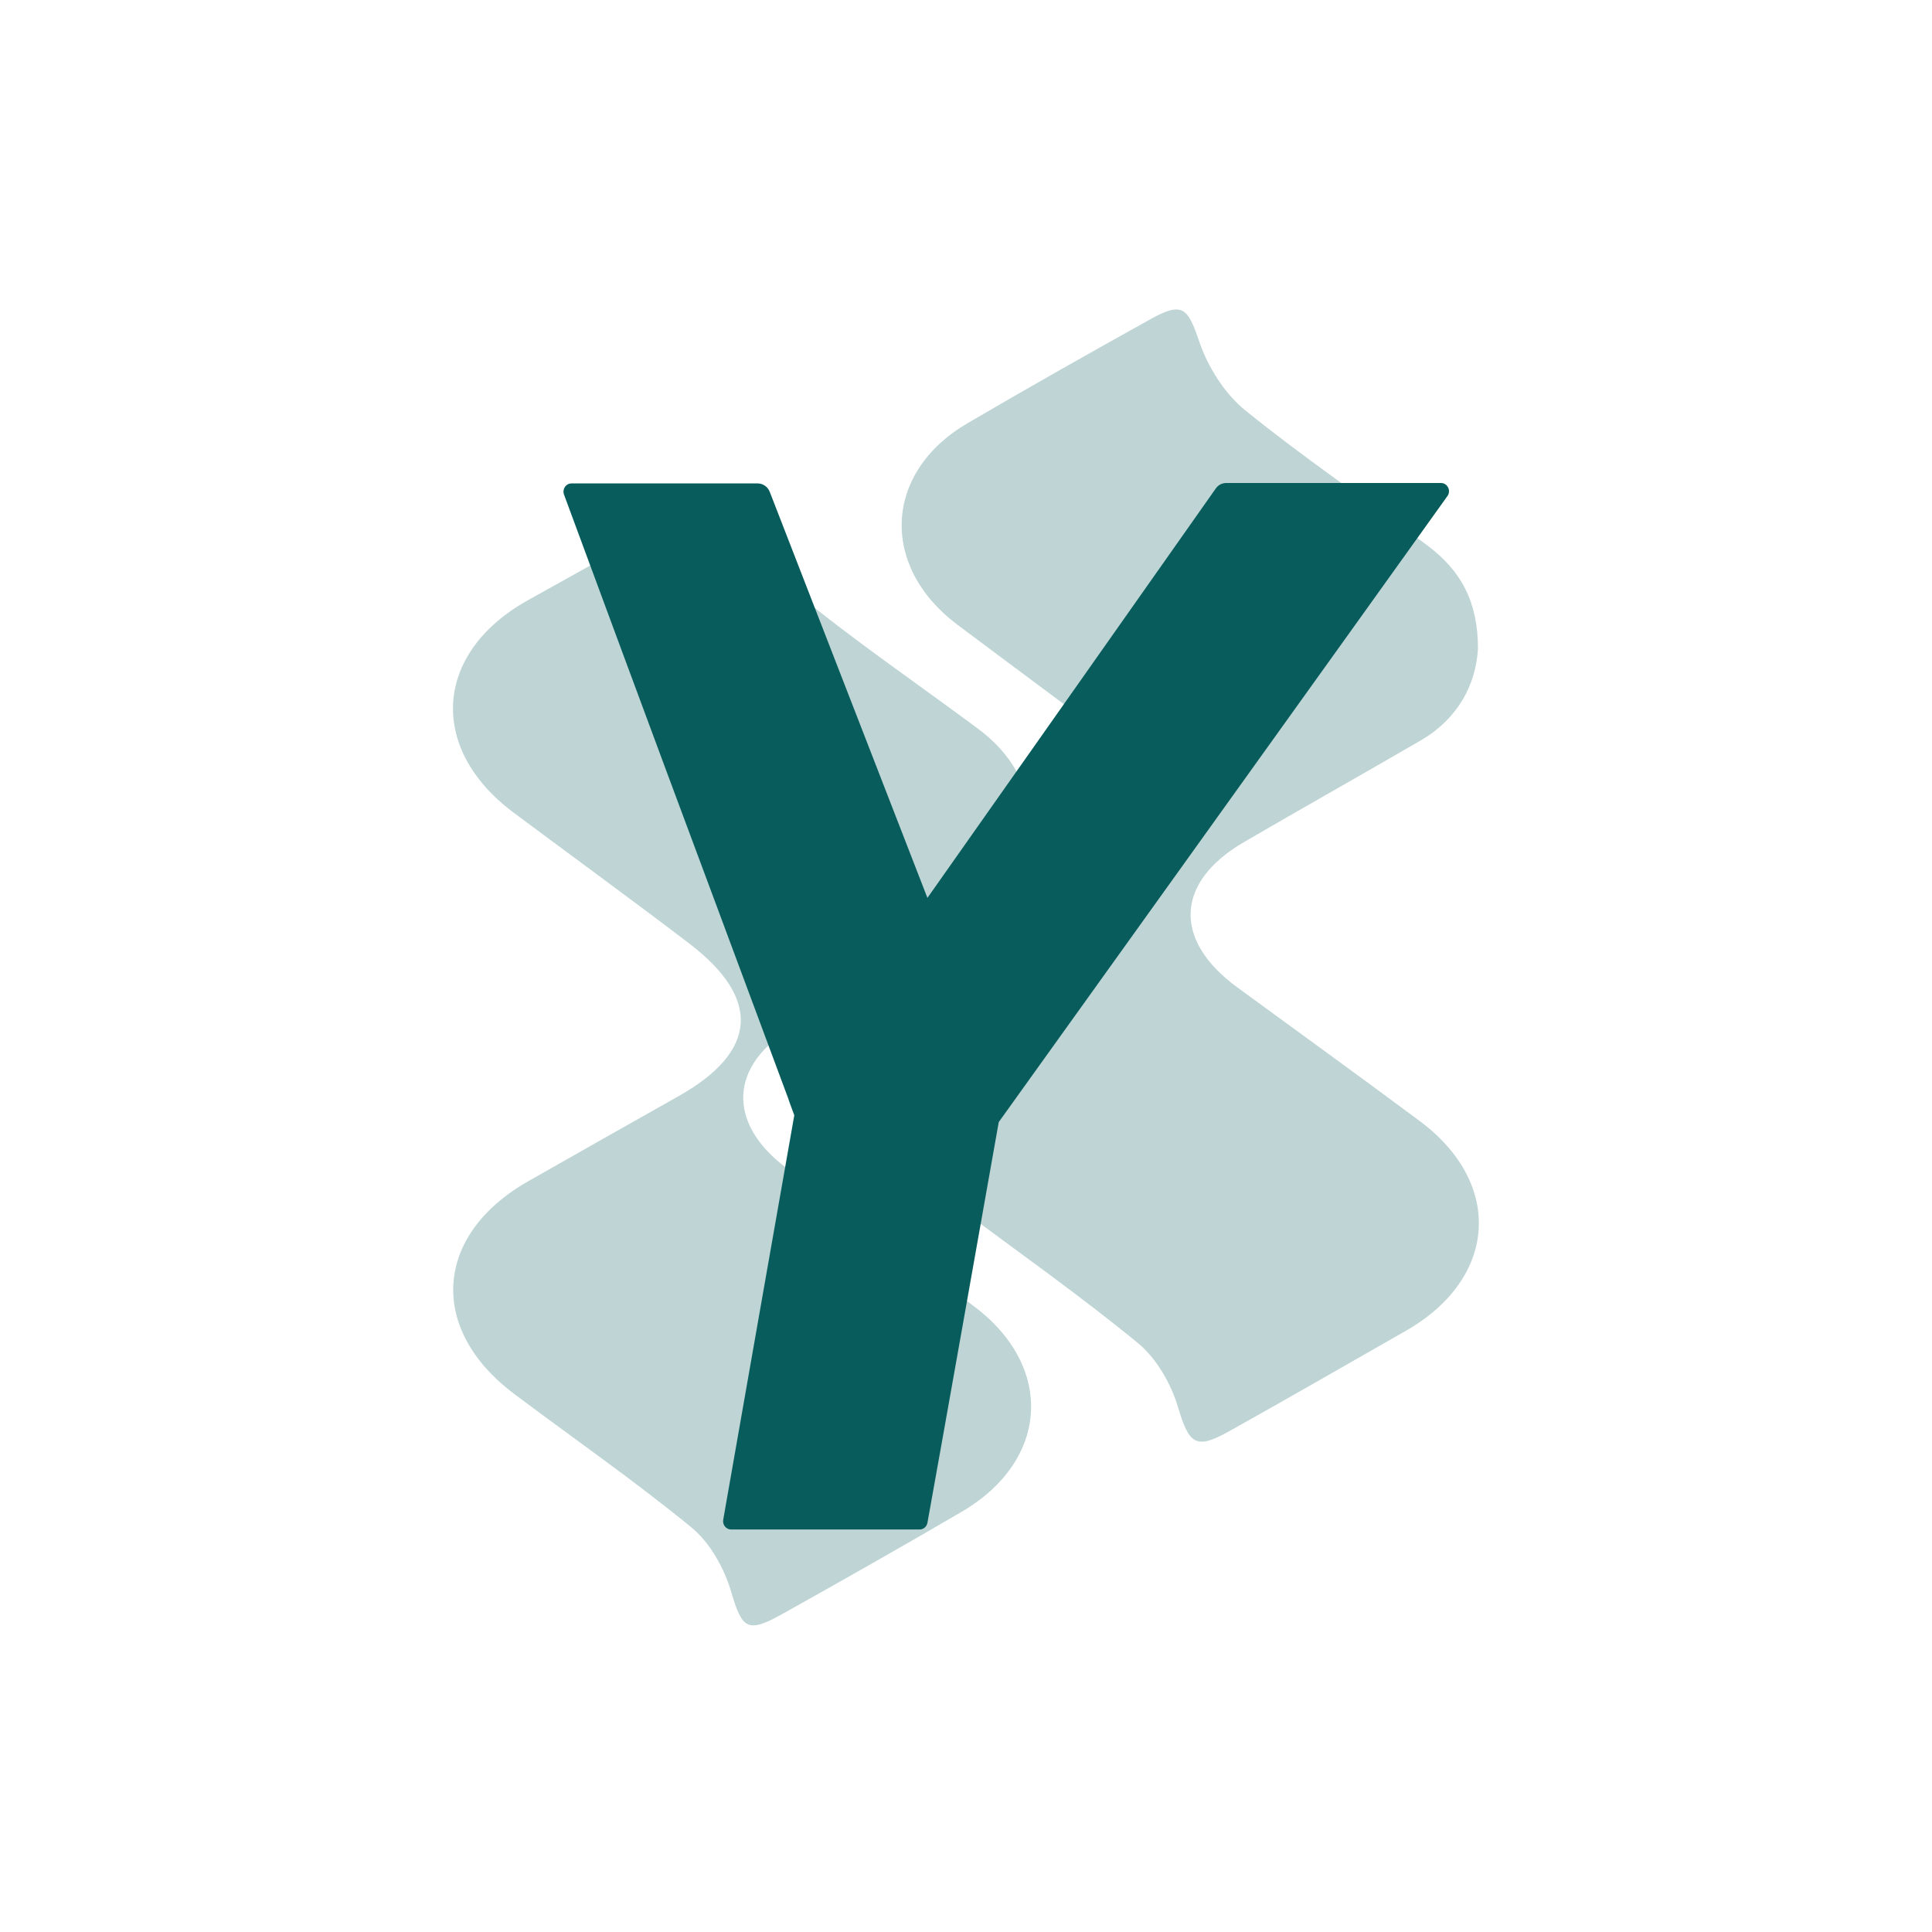 <svg width="128" height="128" viewBox="0 0 128 128" fill="none" xmlns="http://www.w3.org/2000/svg">
<path d="M68.207 54.515C68.213 57.65 66.752 59.91 64.082 61.445C60.258 63.635 56.422 65.815 52.608 68.02C48.337 70.485 48.097 74.365 52.072 77.36C56.193 80.46 60.403 83.45 64.528 86.545C69.882 90.56 69.507 96.77 63.712 100.16C59.763 102.47 55.782 104.725 51.788 106.955C49.492 108.24 49.157 107.88 48.443 105.46C47.983 103.9 47.042 102.205 45.807 101.195C42.017 98.085 37.968 95.285 34.047 92.335C28.343 88.045 28.758 81.82 34.972 78.275C38.297 76.38 41.627 74.5 44.962 72.62C50.203 69.67 50.458 66.155 45.627 62.48C41.788 59.555 37.883 56.715 34.017 53.83C28.323 49.575 28.753 43.245 34.962 39.775C38.883 37.585 42.818 35.415 46.712 33.18C48.557 32.12 49.212 32.685 49.828 34.655C50.358 36.35 51.392 38.165 52.737 39.275C56.593 42.44 60.727 45.26 64.737 48.235C67.058 49.955 68.177 52.02 68.198 54.53L68.207 54.515Z" fill="#BED4D5"/>
<path d="M97.918 42.986C97.783 45.316 96.633 47.601 94.108 49.066C90.223 51.321 86.308 53.526 82.423 55.786C77.868 58.436 77.693 62.281 81.968 65.411C85.998 68.361 90.048 71.286 94.053 74.266C99.643 78.421 99.203 84.721 93.113 88.186C89.208 90.411 85.318 92.656 81.393 94.846C79.193 96.076 78.773 95.651 78.043 93.216C77.578 91.661 76.618 89.991 75.383 88.976C71.528 85.811 67.433 82.936 63.433 79.941C58.193 76.021 58.503 69.731 64.133 66.451C67.943 64.231 71.823 62.131 75.628 59.906C79.483 57.646 79.738 53.691 76.188 50.961C71.968 47.716 67.663 44.571 63.408 41.371C58.263 37.496 58.563 31.286 64.083 28.051C68.103 25.696 72.158 23.406 76.233 21.141C78.358 19.961 78.693 20.396 79.453 22.631C80.028 24.316 81.133 26.081 82.508 27.191C86.383 30.331 90.528 33.141 94.538 36.116C96.848 37.831 97.928 39.951 97.918 42.986Z" fill="#BED4D5"/>
<path d="M95.472 32H81.242C80.961 32 80.698 32.137 80.54 32.376C74.228 41.337 67.906 50.316 61.444 59.488C57.885 50.334 54.421 41.41 51.002 32.596C50.87 32.247 50.546 32.028 50.195 32.028H37.859C37.491 32.028 37.237 32.403 37.368 32.77C38.657 36.279 44.093 50.93 44.093 50.93C44.093 50.93 49.547 65.572 52.221 72.773C52.247 72.847 52.273 72.929 52.3 73.012L52.624 73.891C52.624 73.891 48.705 96.147 47.916 100.683C47.854 101.022 48.109 101.333 48.433 101.333H60.927C61.181 101.333 61.392 101.15 61.444 100.894C62.084 97.393 66.17 74.34 66.17 74.34C66.17 74.34 91.553 38.945 95.893 32.87C96.156 32.513 95.902 32 95.472 32Z" fill="#085C5C"/>
</svg>
